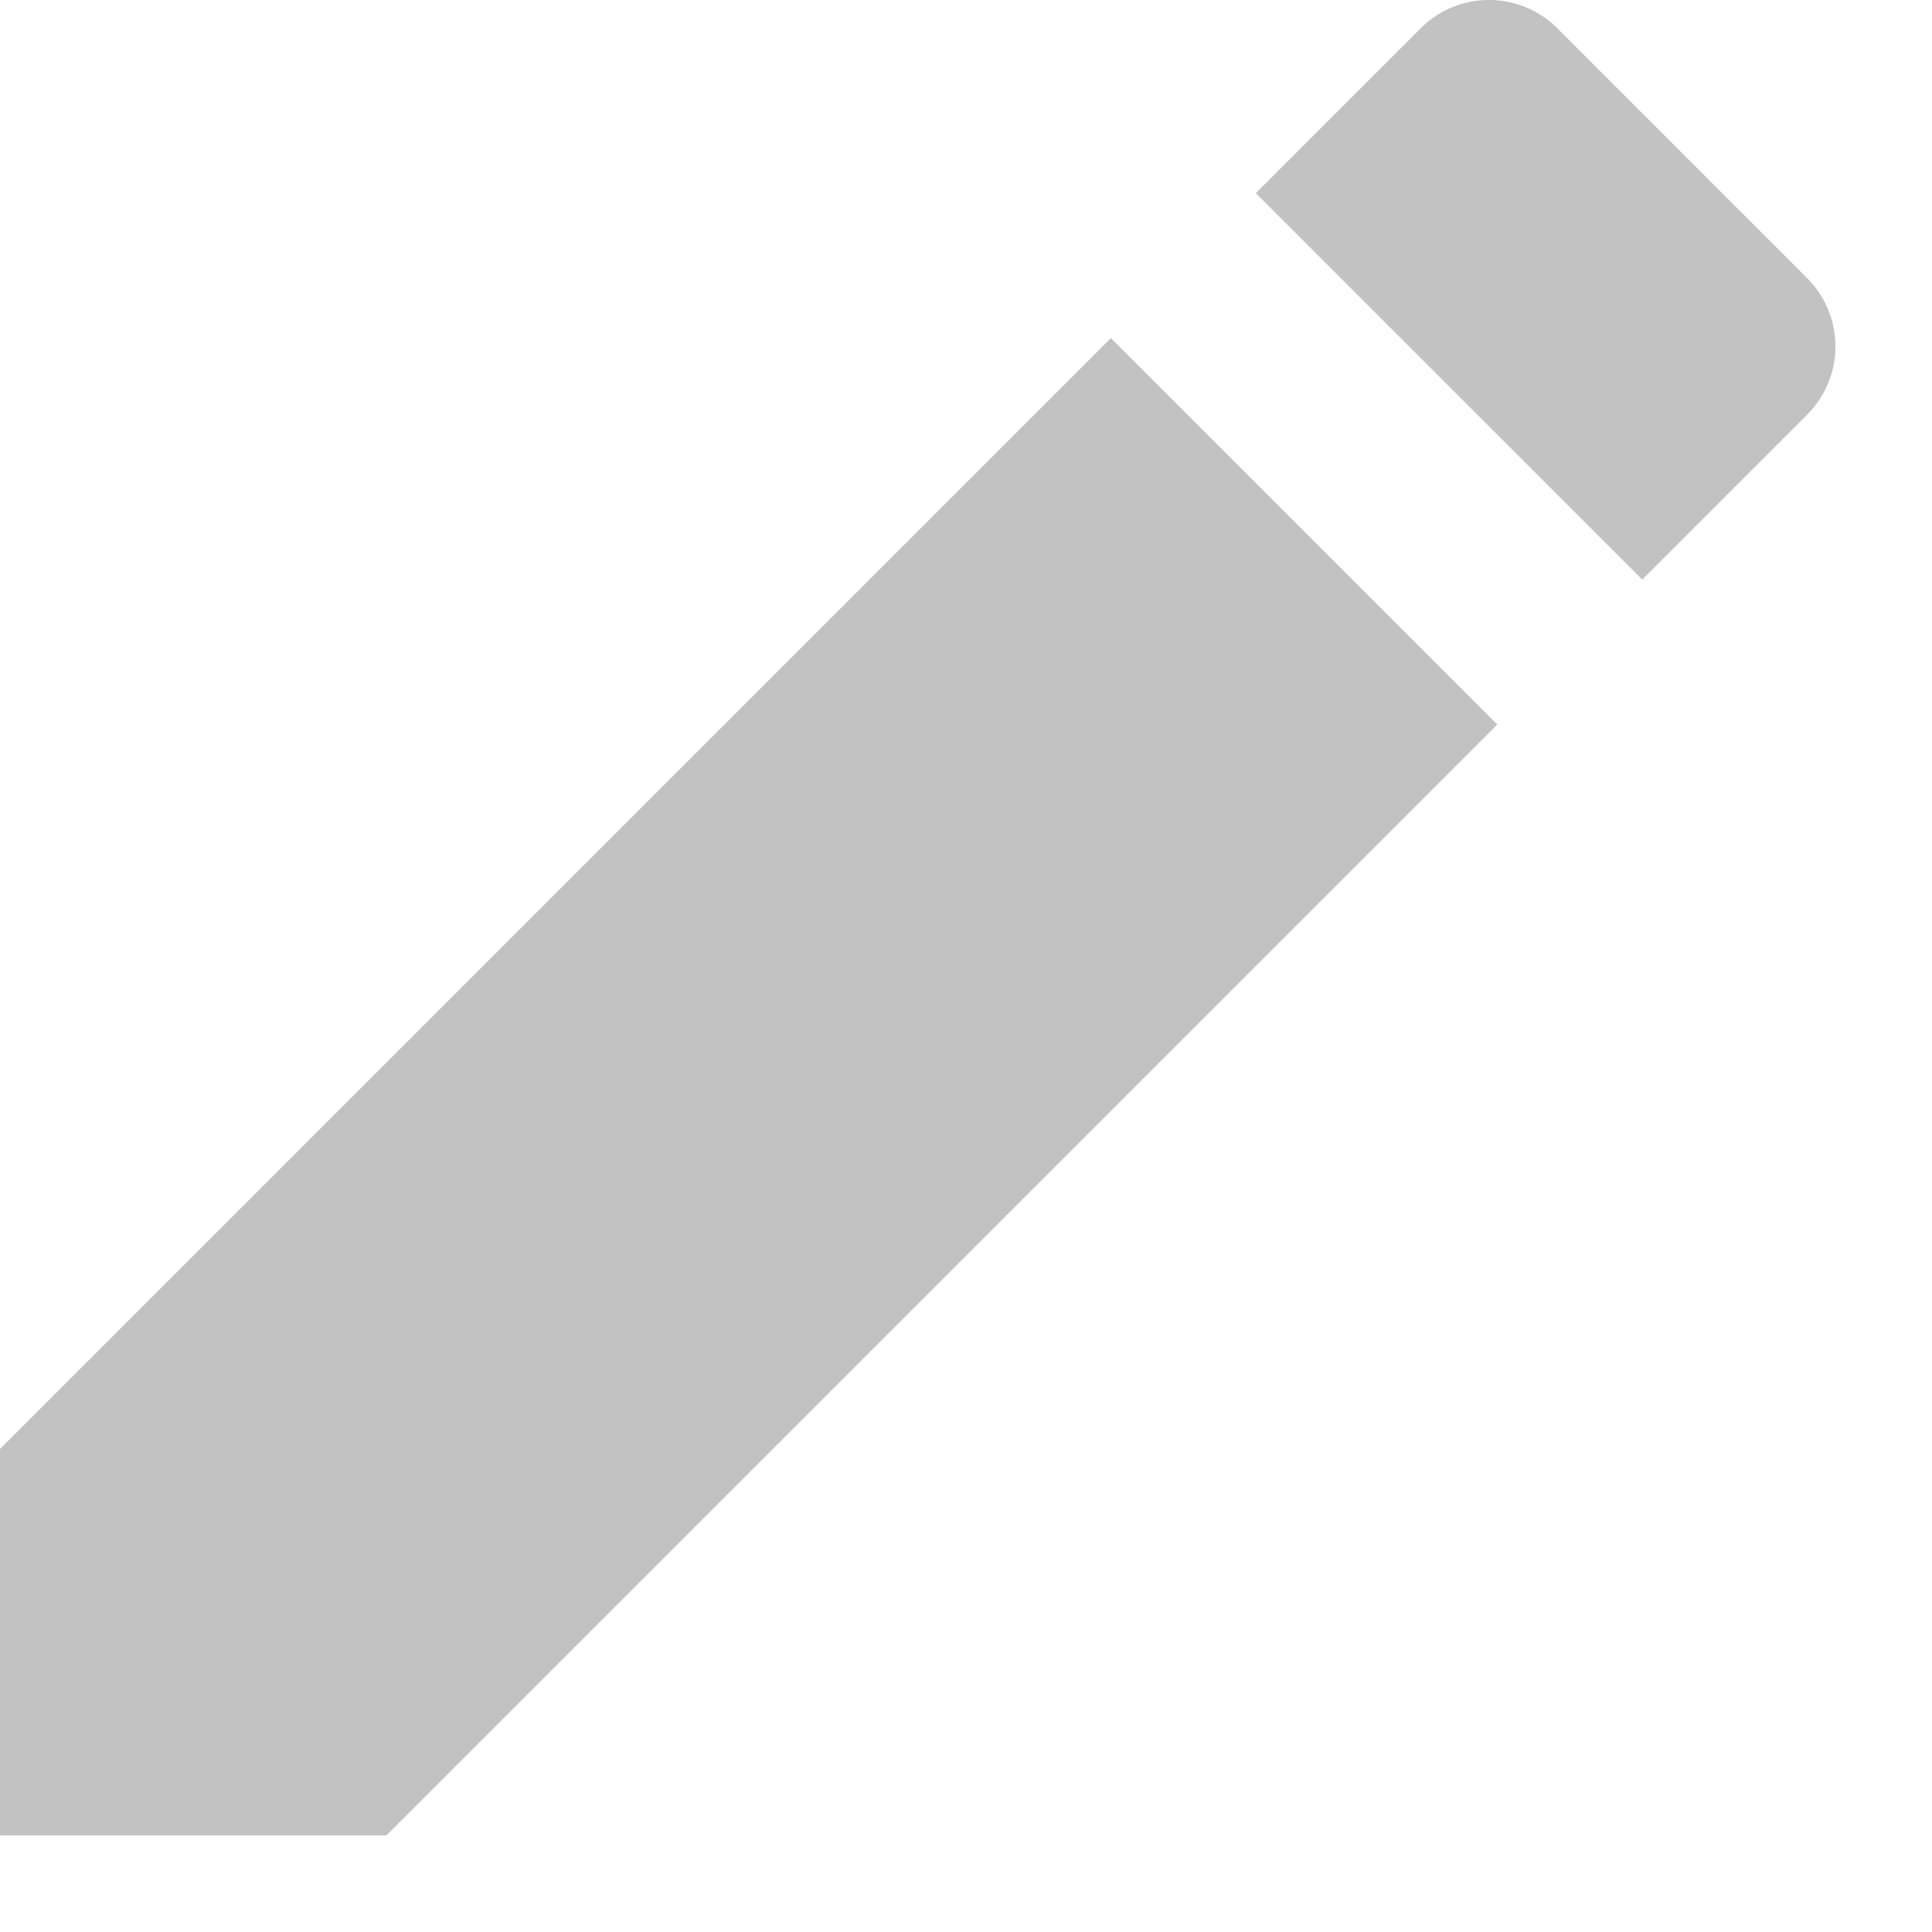 <svg xmlns="http://www.w3.org/2000/svg" width="20" height="20" viewBox="0 0 20 20">
    <path fill="#000" fill-rule="nonzero" d="M15.414 0a.995.995 0 0 0-.707.293L13 2l4 4 1.707-1.707a.999.999 0 0 0 0-1.414L16.121.293A.996.996 0 0 0 15.414 0zM11.5 3.5L0 15v4h4L15.5 7.5l-4-4z" opacity=".241"/>
</svg>
